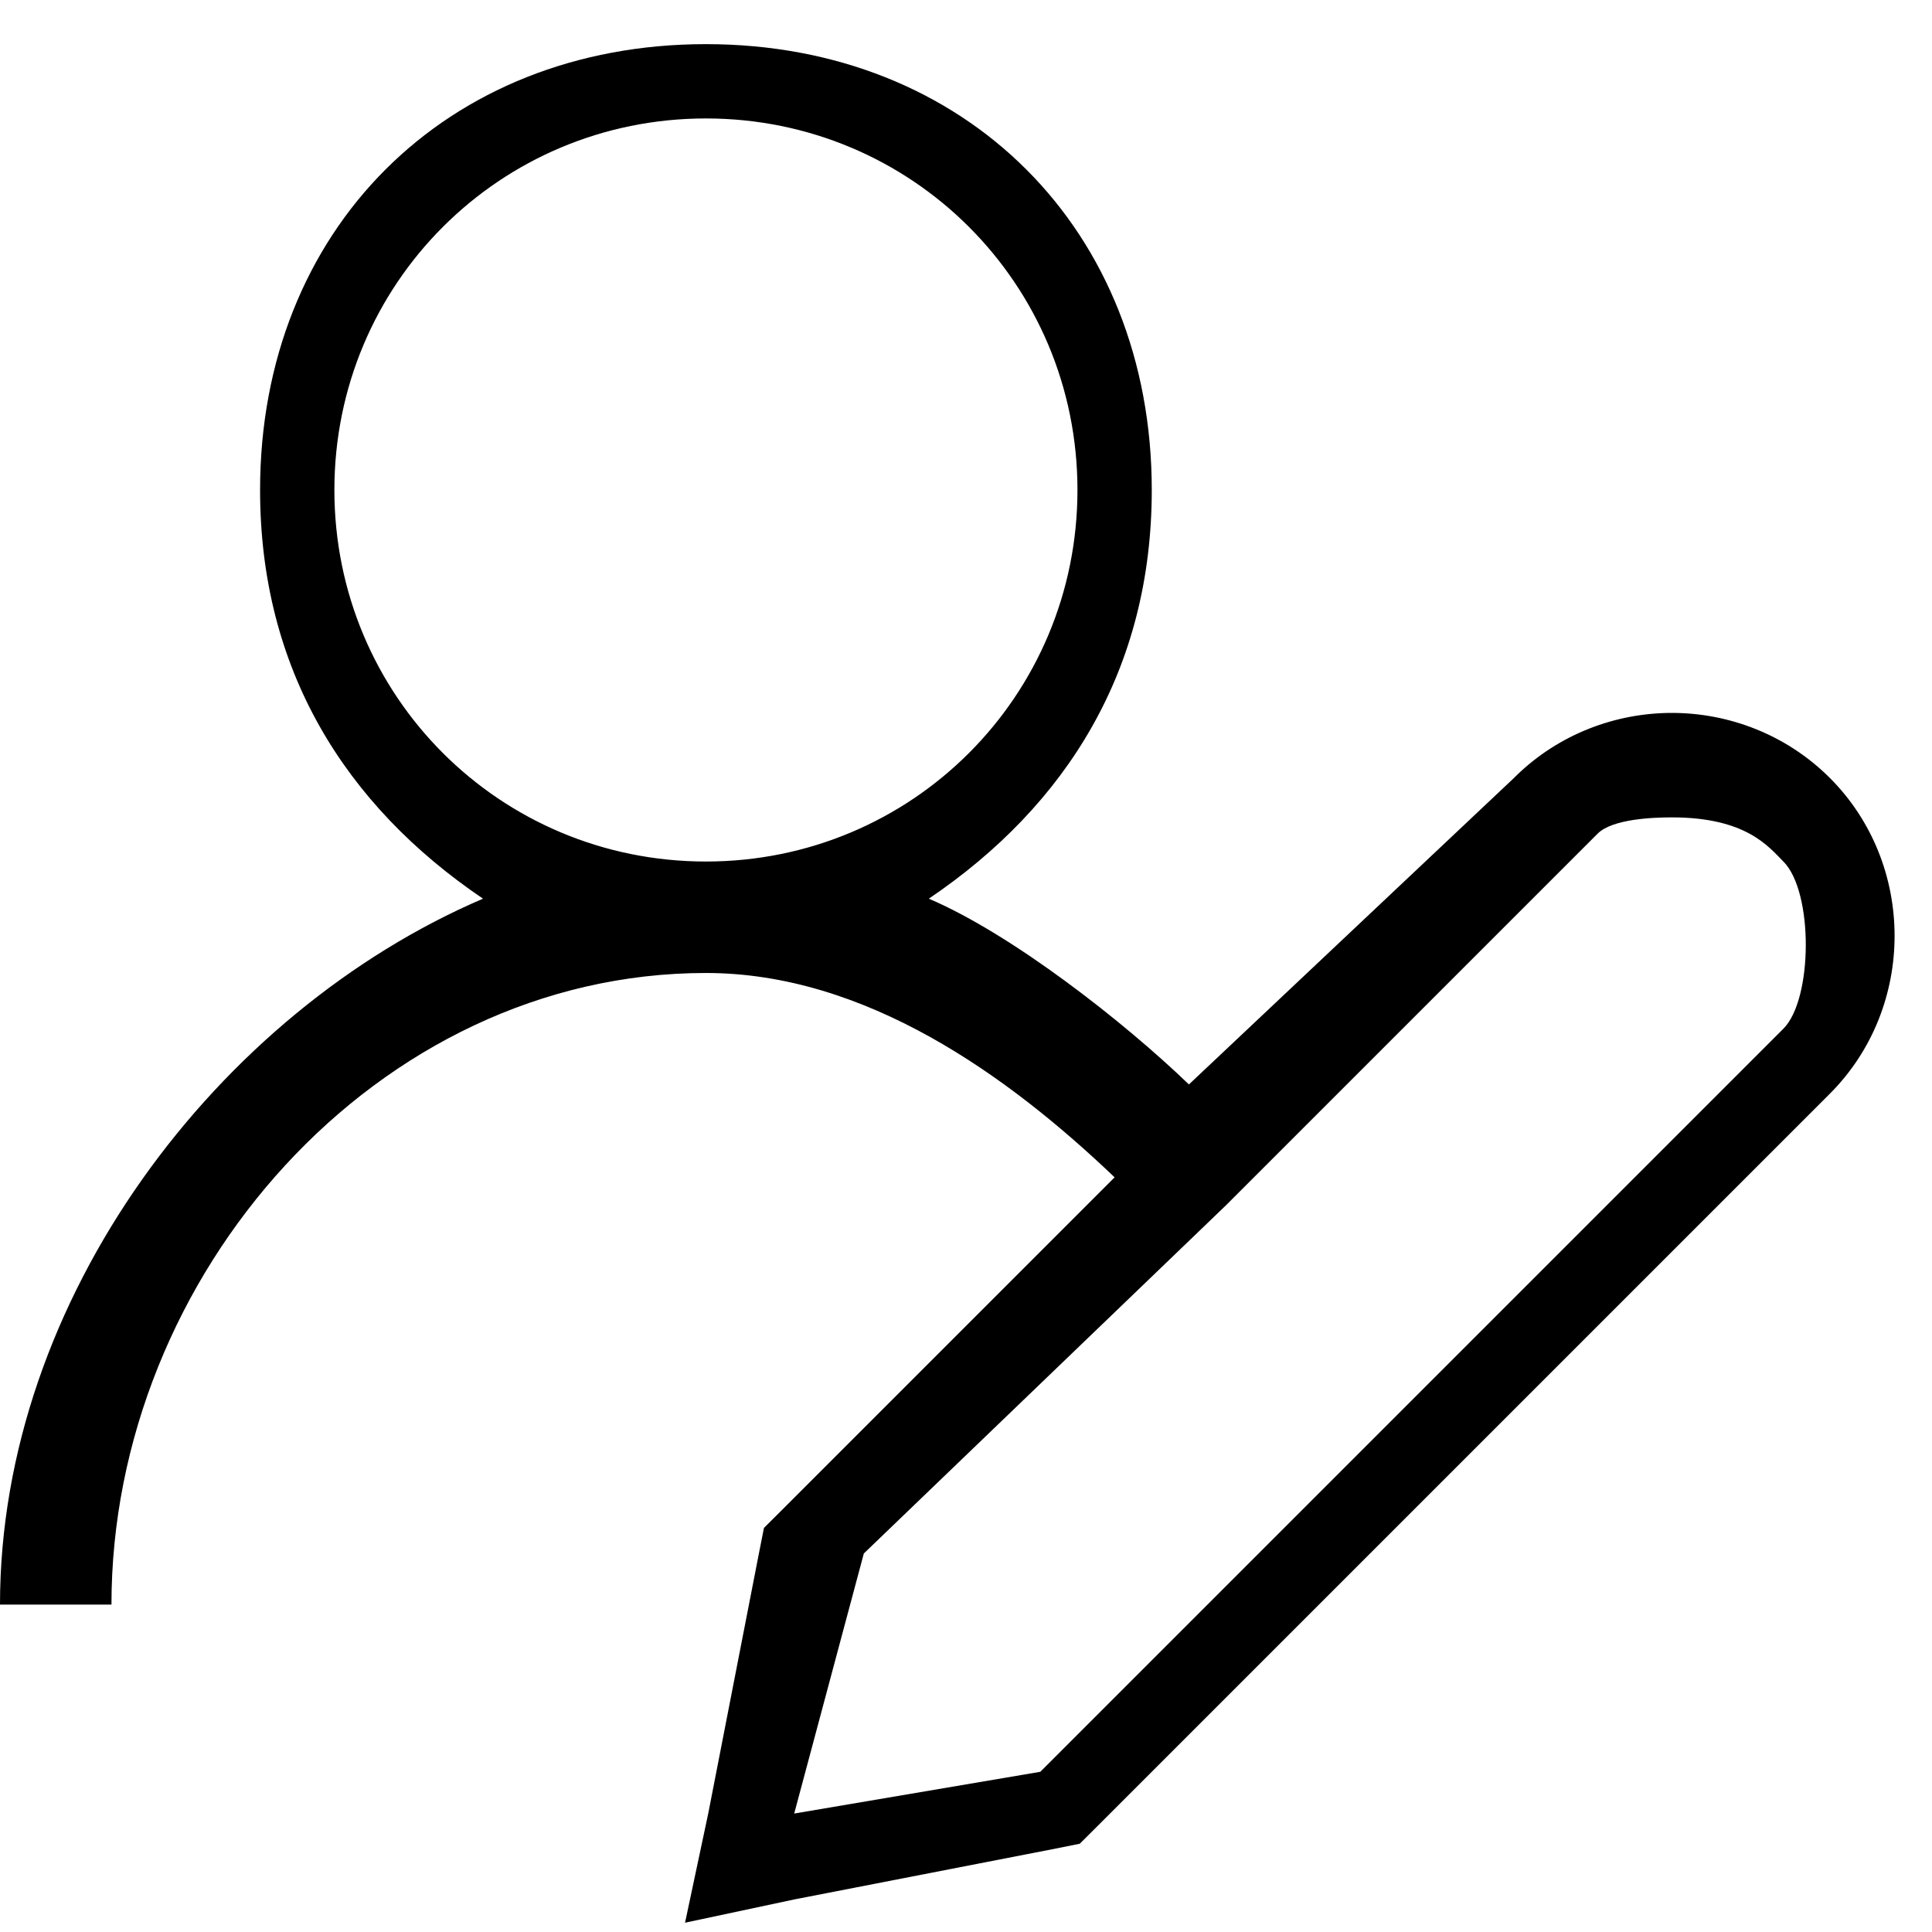 <svg width="26" height="26" viewBox="0 0 26 26" fill="none" xmlns="http://www.w3.org/2000/svg">
<path d="M9.5 0.594C6 0.594 3.5 3.094 3.5 6.594C3.5 9.003 4.637 10.833 6.5 12.094C2.933 13.624 0 17.475 0 21.594H1.5C1.5 17.163 5.069 13.094 9.5 13.094C11.646 13.094 13.563 14.472 15 15.844L10.5 20.344L10.281 20.562L10.219 20.875L9.531 24.406L9.219 25.875L10.688 25.562L14.219 24.875L14.531 24.812L14.75 24.594L24.625 14.719C25.787 13.557 25.787 11.631 24.625 10.469C24.044 9.888 23.269 9.594 22.5 9.594C21.745 9.594 20.983 9.877 20.406 10.438L20.375 10.469L16 14.594C15.13 13.756 13.627 12.576 12.5 12.094C14.363 10.833 15.5 9.003 15.5 6.594C15.5 3.094 13 0.594 9.5 0.594ZM9.5 1.594C12.273 1.594 14.5 3.82 14.5 6.594C14.5 9.367 12.273 11.594 9.5 11.594C6.727 11.594 4.5 9.367 4.5 6.594C4.5 3.82 6.727 1.594 9.5 1.594ZM22.5 11C23.5 11 23.801 11.395 24 11.594C24.406 12 24.398 13.446 24 13.844L19 18.844L14 23.844L10.688 24.406L11.625 20.906L16.5 16.219L21.5 11.219C21.699 11.02 22.247 11 22.5 11Z" fill="black"/>
</svg>
